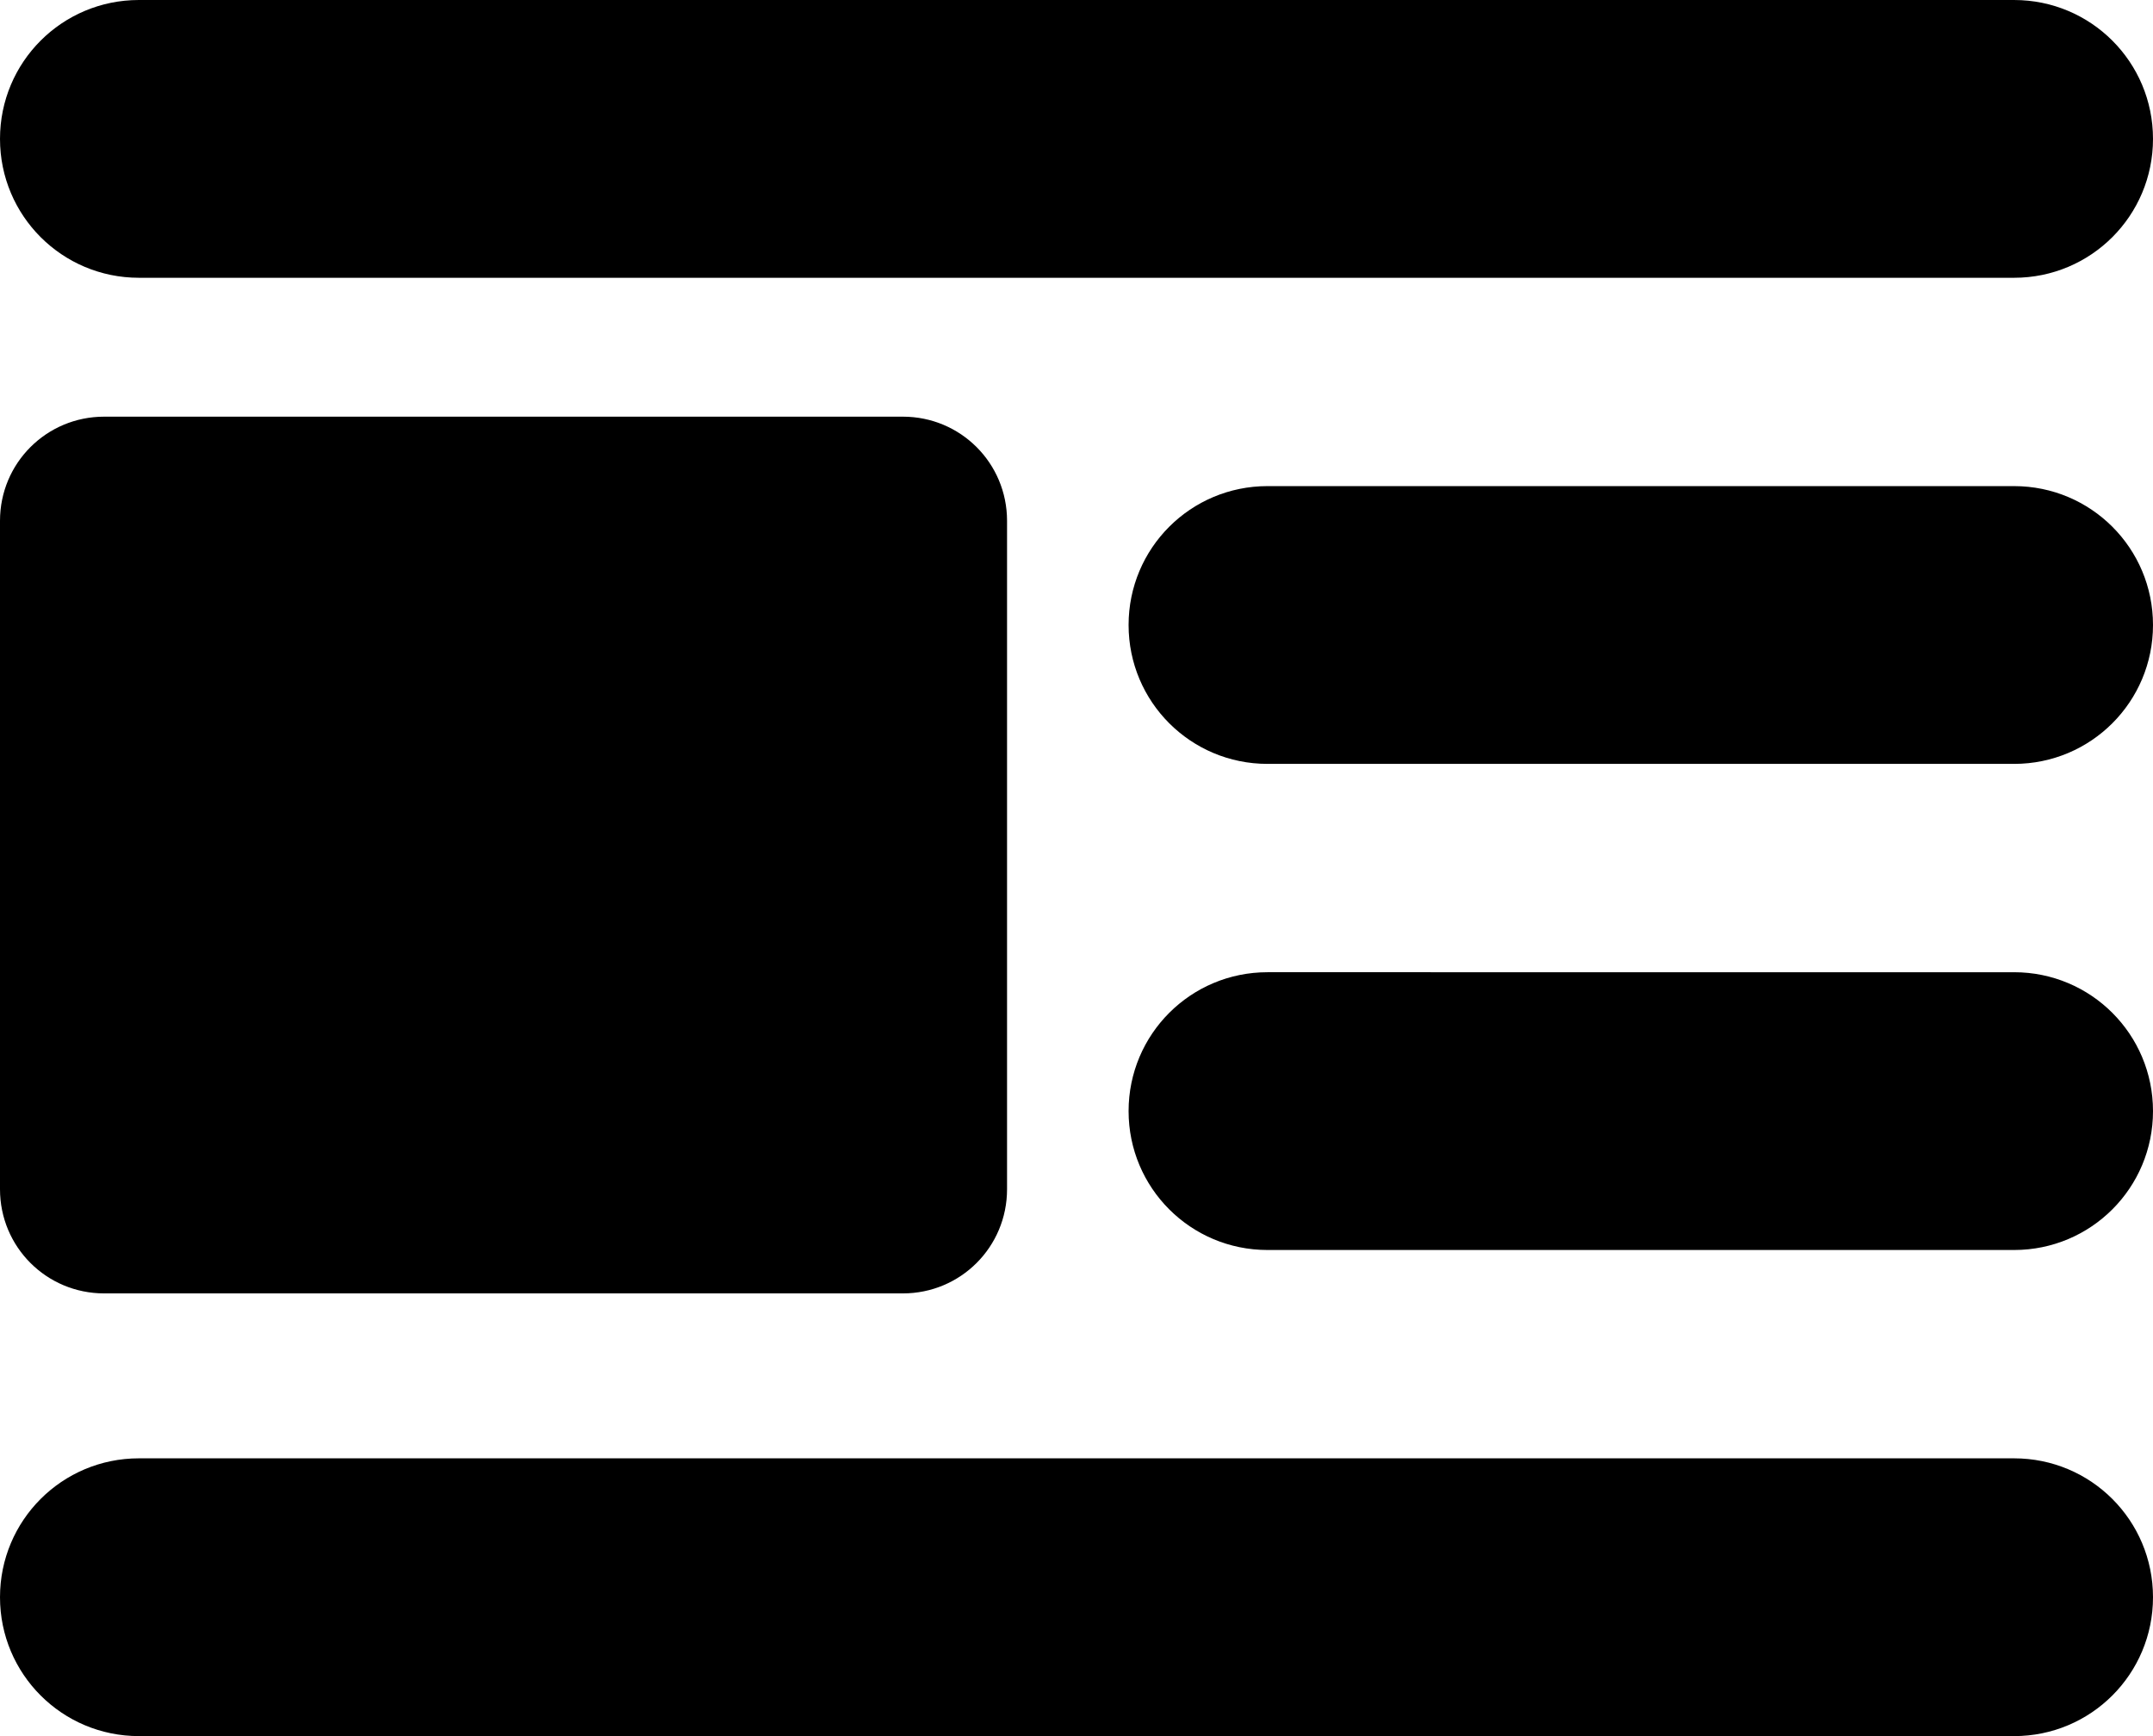 <svg xmlns="http://www.w3.org/2000/svg" viewBox="16 64 496 400"><path d="M 48 64 c -17.7 0 -32 14.3 -32 32 s 14.3 32 32 32 H 480 c 17.7 0 32 -14.3 32 -32 s -14.3 -32 -32 -32 H 192 z M 308 176 c -17.7 0 -32 14.3 -32 32 s 14.3 32 32 32 H 480 c 17.7 0 32 -14.3 32 -32 s -14.3 -32 -32 -32 H 192 z m 0 112 c -17.7 0 -32 14.3 -32 32 s 14.3 32 32 32 H 480 c 17.7 0 32 -14.3 32 -32 s -14.3 -32 -32 -32 H 192 z M 48 400 c -17.7 0 -32 14.3 -32 32 s 14.3 32 32 32 H 480 c 17.7 0 32 -14.3 32 -32 s -14.3 -32 -32 -32 H 192 z M 16 290 v 48 c 0 13.3 10.7 24 24 24 H 224 c 13.3 0 24 -10.7 24 -24 V 184 c 0 -13.3 -10.7 -24 -24 -24 H 40 c -13.3 0 -24 10.7 -24 24 z"/></svg>